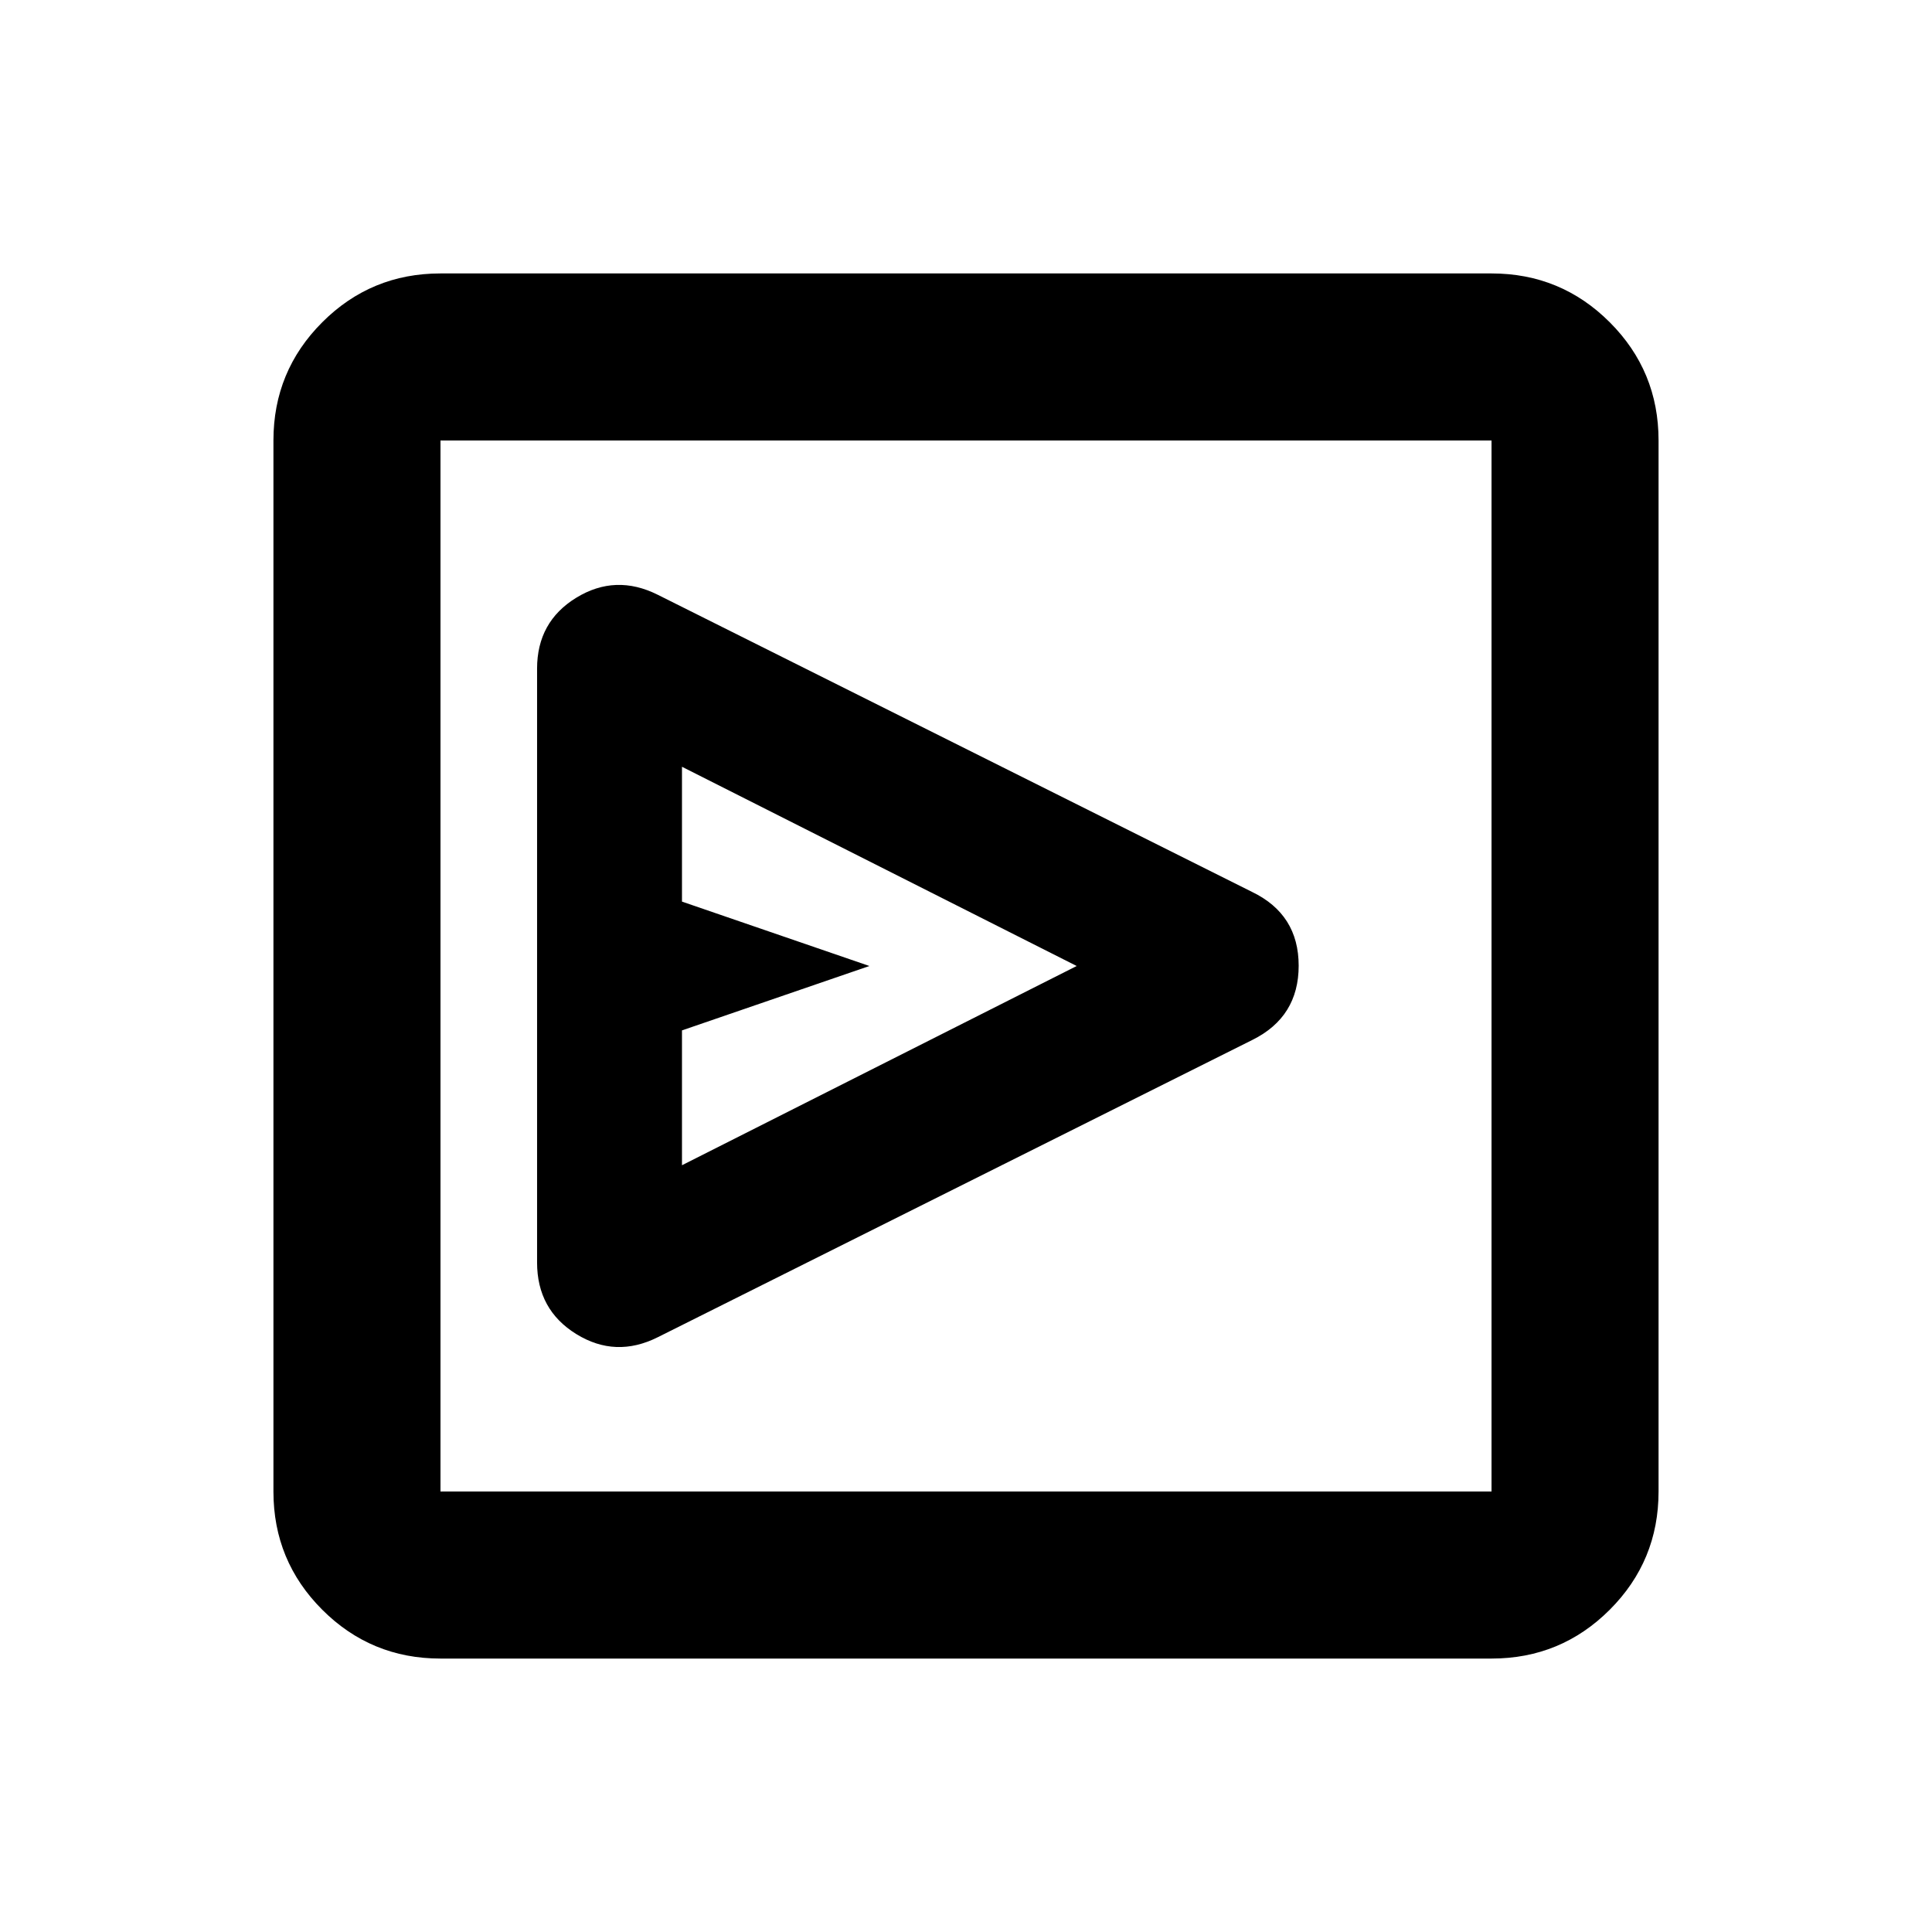<svg xmlns="http://www.w3.org/2000/svg" height="20" viewBox="0 -960 960 960" width="20"><path d="M622.328-443.284q22.976-11.399 22.976-36.863 0-25.463-23.109-36.636l-295.38-147.69q-20.924-10.462-40.434 1.462-19.511 11.924-19.511 35.294v295.013q0 23.58 19.511 35.61 19.51 12.029 40.441 1.563l295.506-147.753ZM338.87-381v-67L432-480l-93.13-32v-67L535-480l-196.13 99Zm-120 245.131q-34.483 0-58.742-24.259t-24.259-58.742v-522.26q0-34.483 24.259-58.742t58.742-24.259h522.26q34.483 0 58.742 24.259t24.259 58.742v522.26q0 34.483-24.259 58.742t-58.742 24.259H218.87Zm0-83.001h522.26v-522.26H218.87v522.26Zm0-522.26v522.26-522.26Z"/></svg>